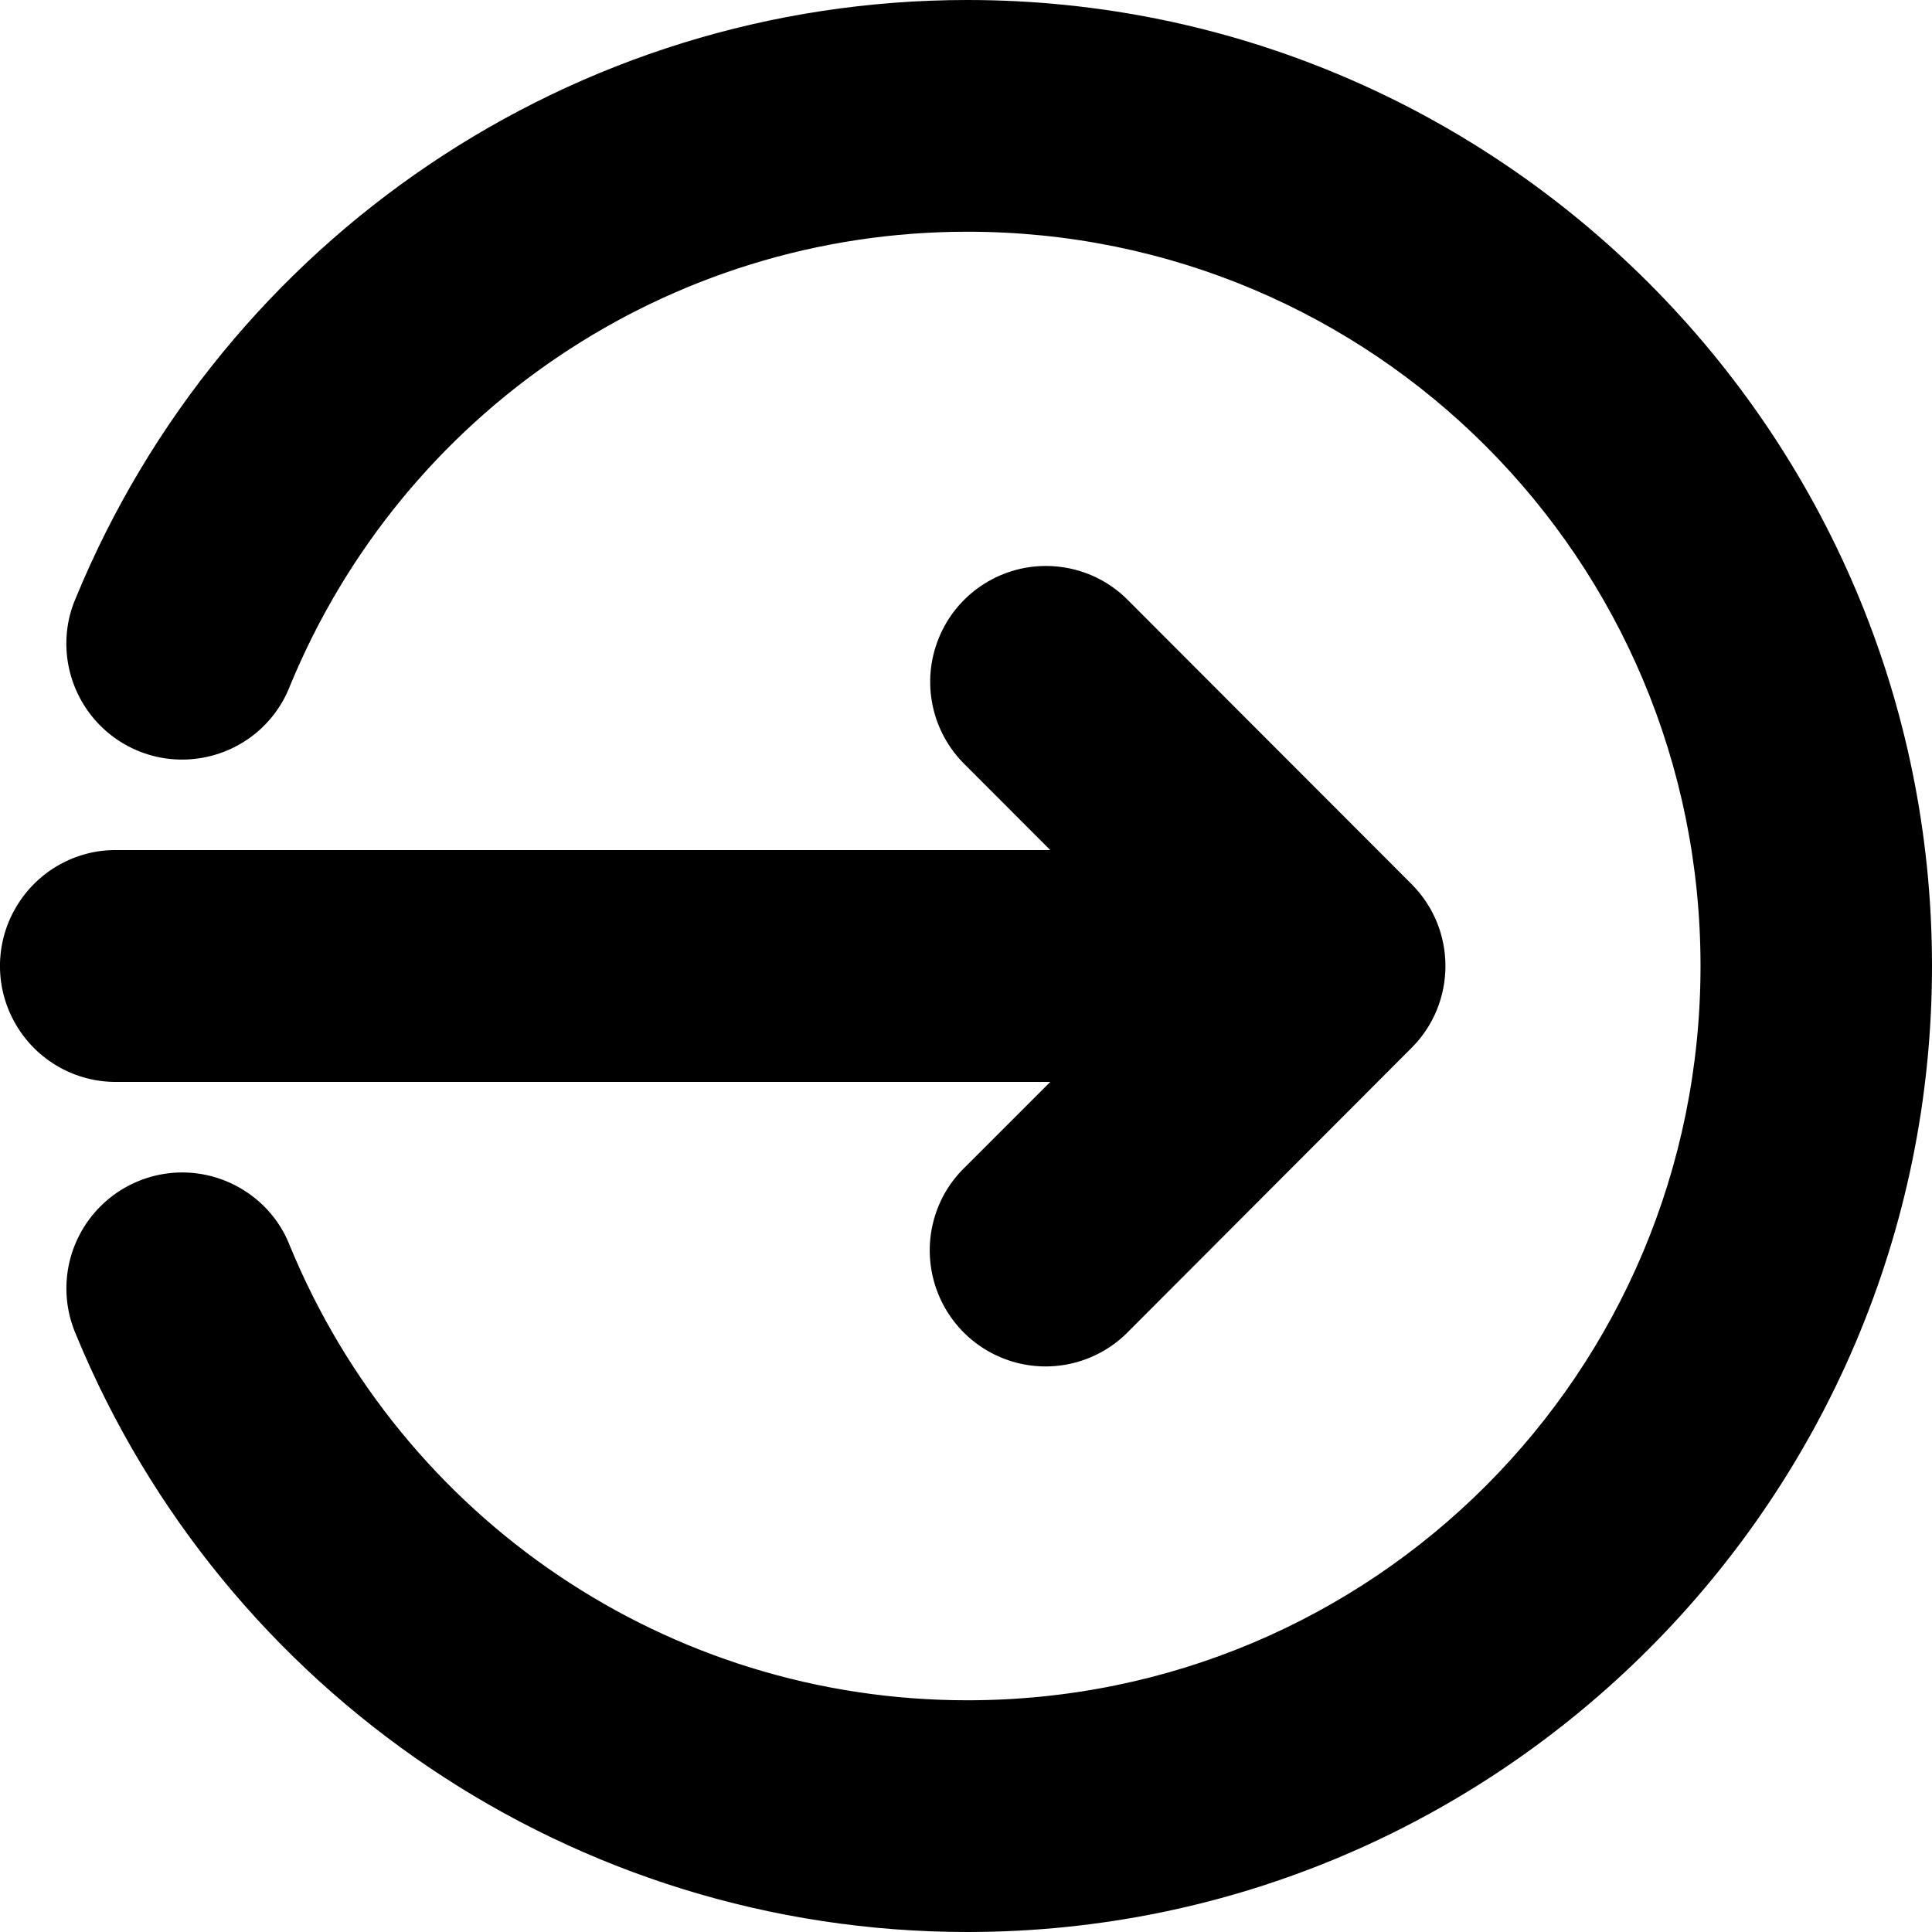<svg xmlns="http://www.w3.org/2000/svg" viewBox="0 0 16 16">
  <path
    d="M8.011,0 C12.415,0 16,3.59 16,8 C16,12.41 12.415,16 8.011,16 C4.751,16 1.852,14.019 0.63,11.054 C0.491,10.735 0.535,10.367 0.745,10.09 C0.955,9.813 1.298,9.671 1.642,9.719 C1.986,9.768 2.277,9.998 2.4,10.316 C3.332,12.578 5.528,14.081 8.011,14.081 C11.372,14.081 14.083,11.366 14.083,8 C14.083,4.634 11.372,1.919 8.011,1.919 C5.528,1.919 3.332,3.423 2.402,5.679 C2.277,6.003 1.986,6.233 1.642,6.281 C1.298,6.33 0.955,6.188 0.745,5.911 C0.535,5.634 0.491,5.265 0.628,4.952 C1.852,1.981 4.751,0 8.011,0 Z M7.993,6.334 C7.714,6.062 7.627,5.647 7.774,5.286 C7.92,4.924 8.272,4.687 8.662,4.687 C8.921,4.687 9.169,4.792 9.346,4.975 L11.69,7.322 C12.064,7.696 12.064,8.304 11.69,8.678 L9.351,11.021 C9.11,11.272 8.753,11.373 8.417,11.285 C8.081,11.197 7.819,10.935 7.731,10.598 C7.643,10.262 7.744,9.905 7.99,9.668 L8.698,8.96 L0.972,8.96 C0.627,8.965 0.305,8.783 0.131,8.484 C-0.044,8.185 -0.044,7.815 0.131,7.516 C0.305,7.217 0.627,7.035 0.968,7.04 L8.698,7.04 L7.993,6.334 Z">
  </path>
</svg>
